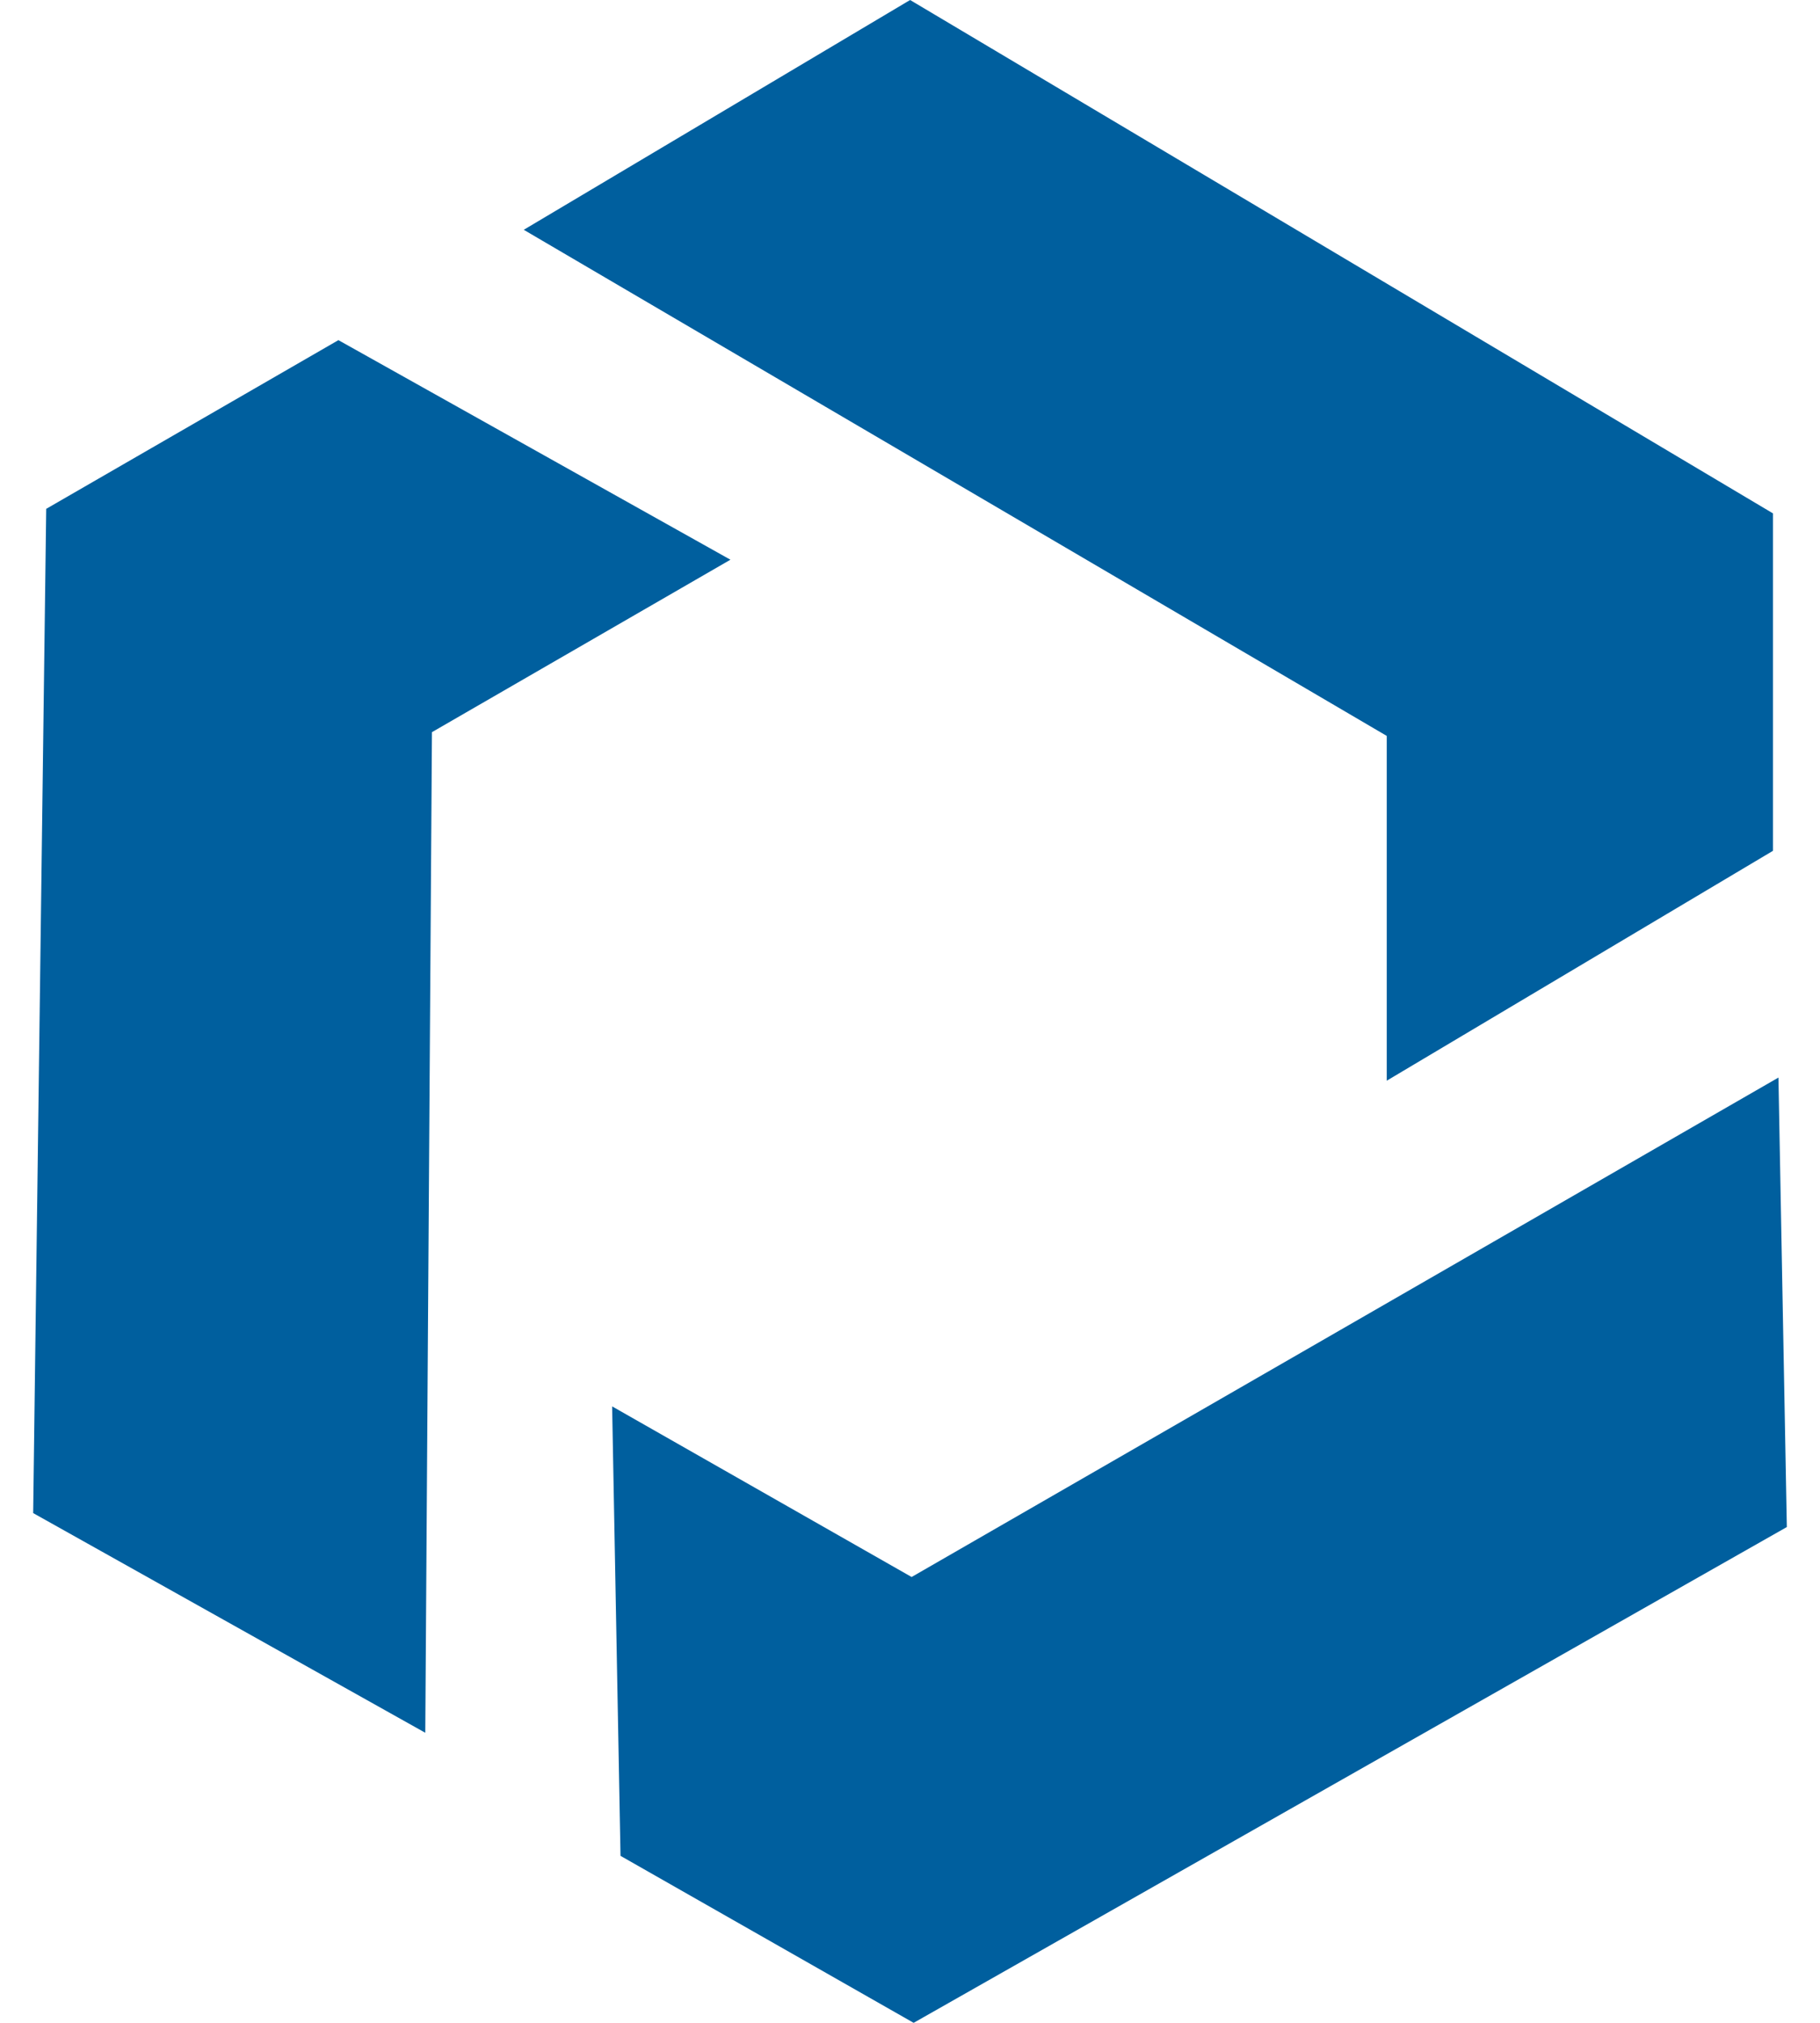 <svg width="18" height="20" viewBox="0 0 18 20" fill="none" xmlns="http://www.w3.org/2000/svg">
<path d="M9.001 0L5.18 2.272L13.715 7.276V10.685L17.535 8.412V5.076L9.001 0Z" fill="#005F9E"/>
<path d="M0.328 14.96L4.206 17.132L4.272 7.239L7.224 5.534L3.347 3.363L0.457 5.031L0.328 14.96Z" fill="#005F9E"/>
<path d="M17.672 15.098L17.589 10.654L9.016 15.592L6.054 13.905L6.137 18.349L9.036 20L17.672 15.098Z" fill="#005F9E"/>
</svg>

